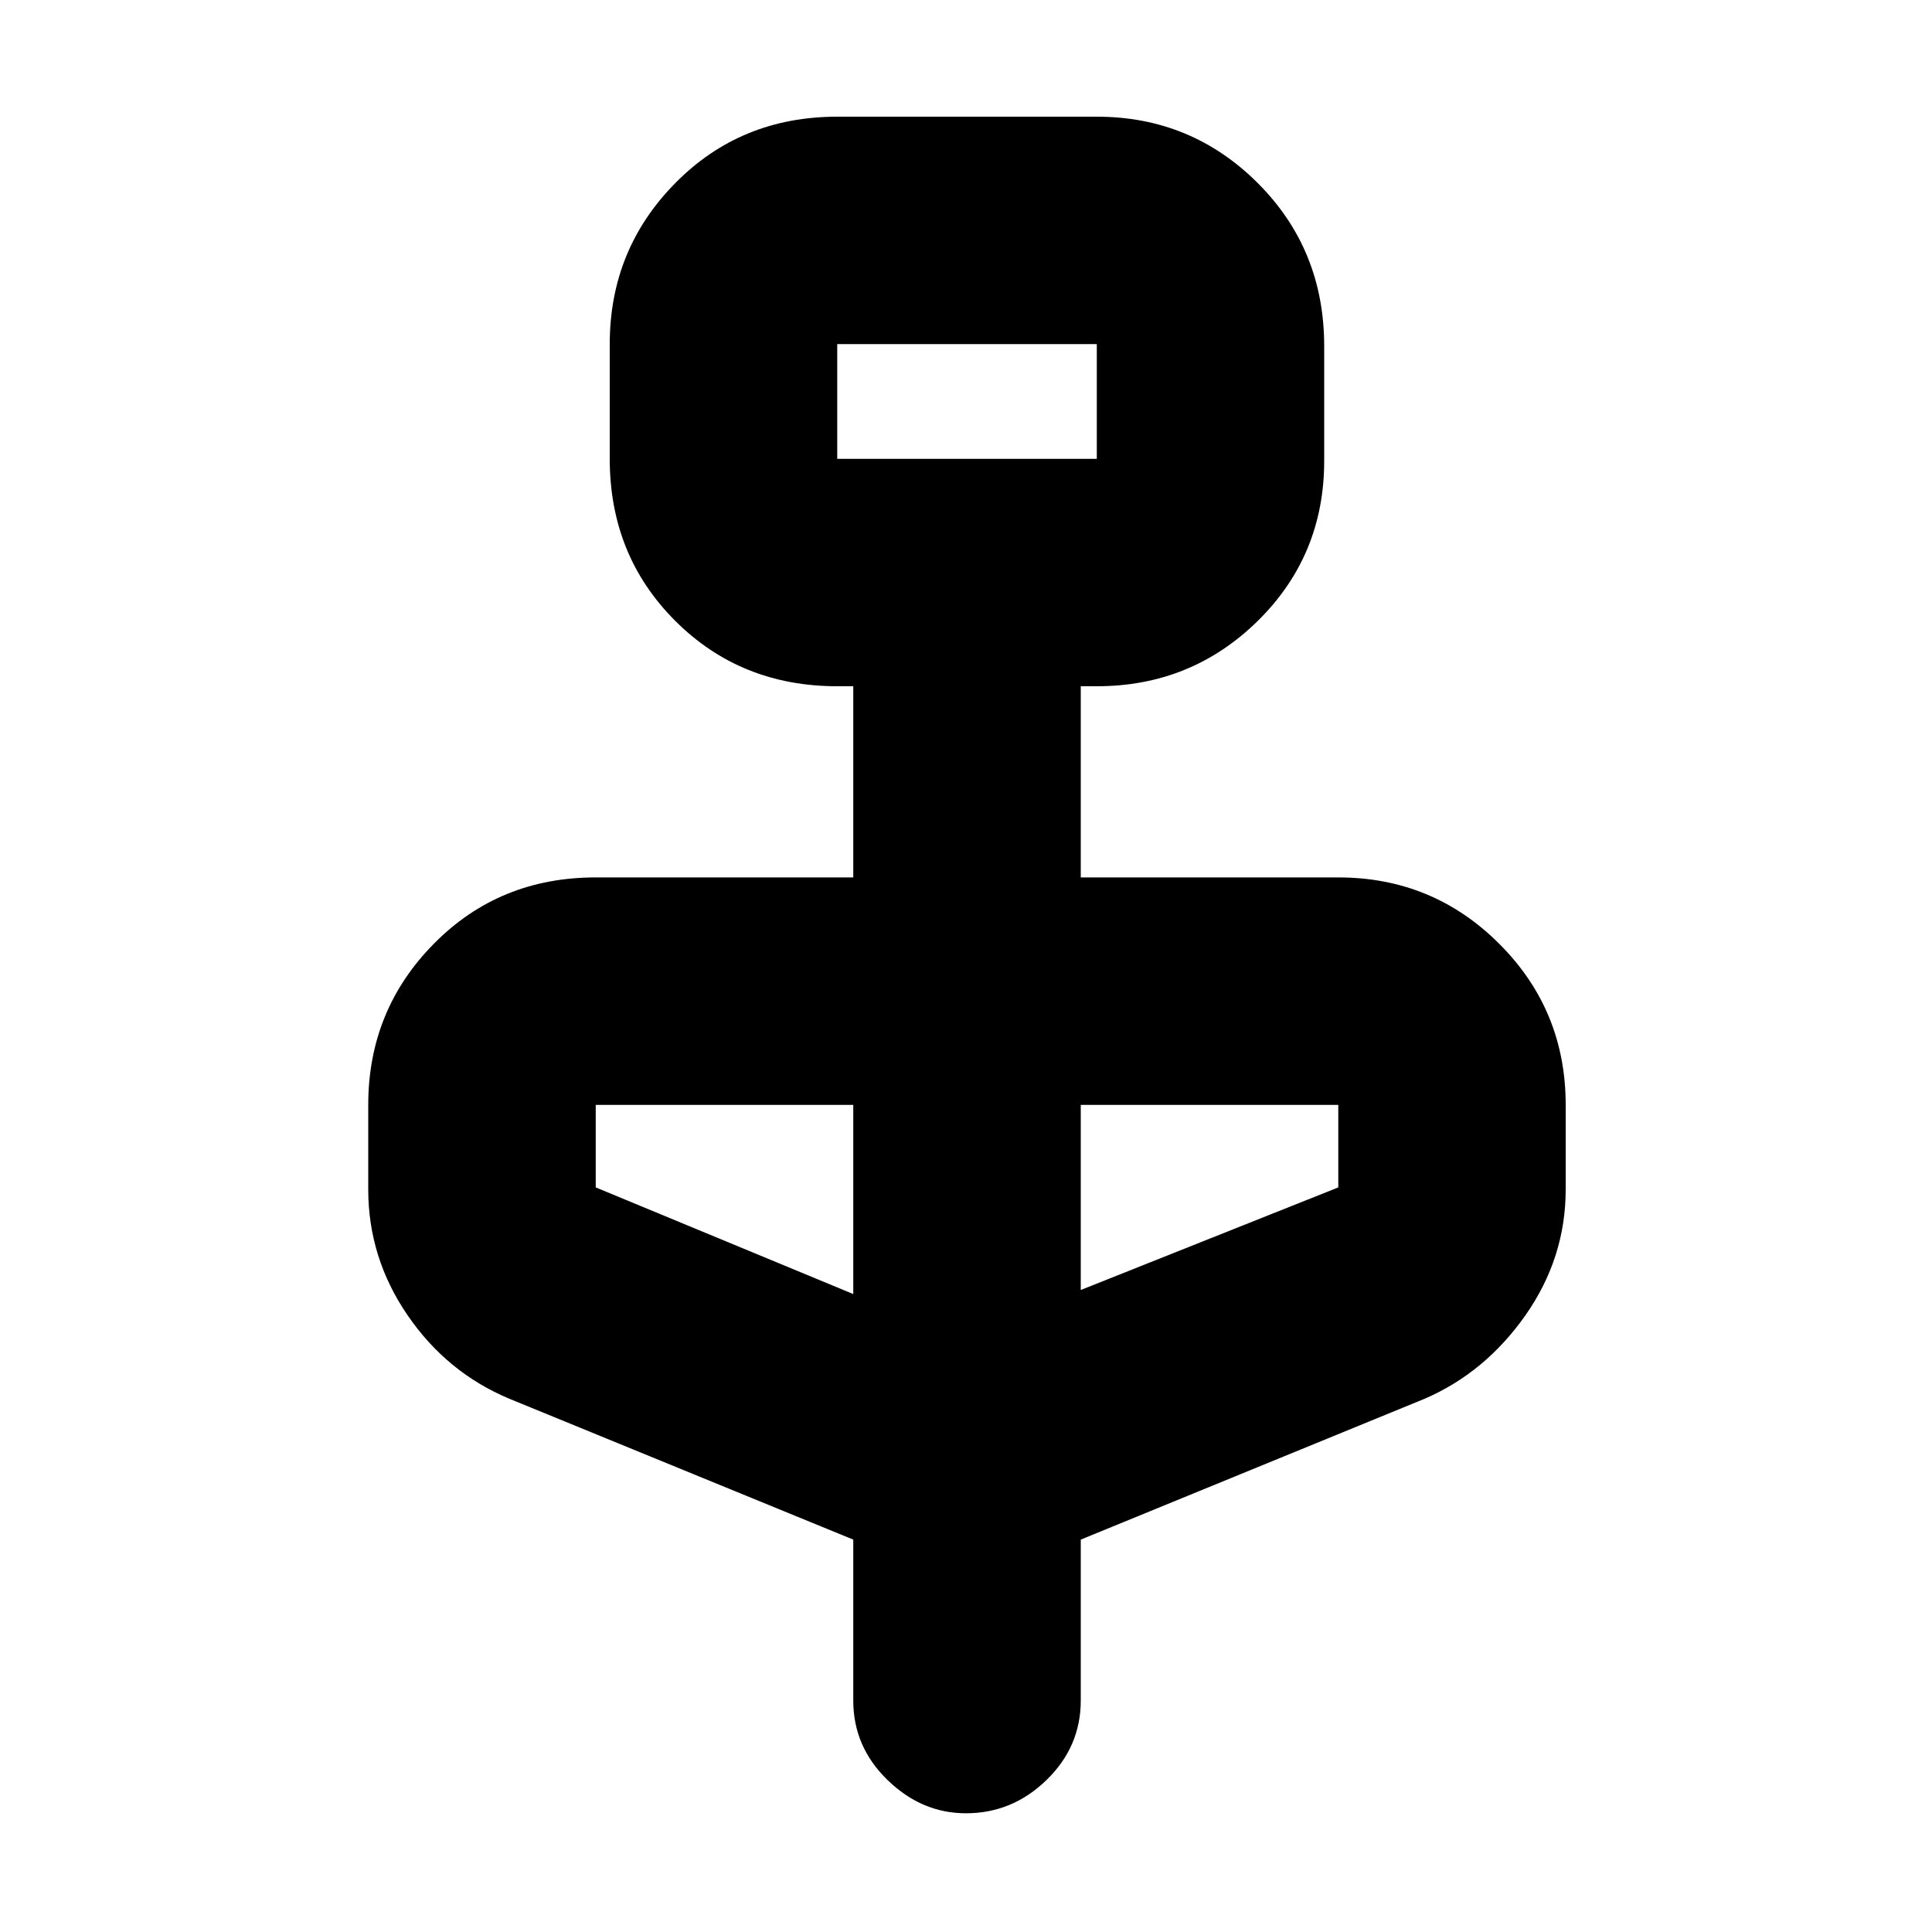 <svg xmlns="http://www.w3.org/2000/svg" height="20" width="20"><path d="m8.833 15.938-3.562-1.459q-.646-.271-1.052-.864-.407-.594-.407-1.303v-.874q0-.98.678-1.667.677-.688 1.677-.688h2.666V7.104h-.166q-1 0-1.677-.677-.678-.677-.678-1.677V3.562q0-.979.678-1.666.677-.688 1.677-.688h2.687q.979 0 1.667.688.687.687.687 1.687v1.188q0 .979-.687 1.656-.688.677-1.667.677h-.166v1.979h2.666q.979 0 1.667.688.687.687.687 1.667v.874q0 .709-.416 1.303-.417.593-1.042.864l-3.562 1.459v1.666q0 .479-.355.823-.354.344-.833.344-.458 0-.812-.344-.355-.344-.355-.823ZM8.667 4.75h2.687V3.562H8.667Zm.166 8.646v-1.958H6.167v.854Zm2.355-.042 2.666-1.062v-.854h-2.666ZM8.667 4.75V3.562 4.75Z"/></svg>